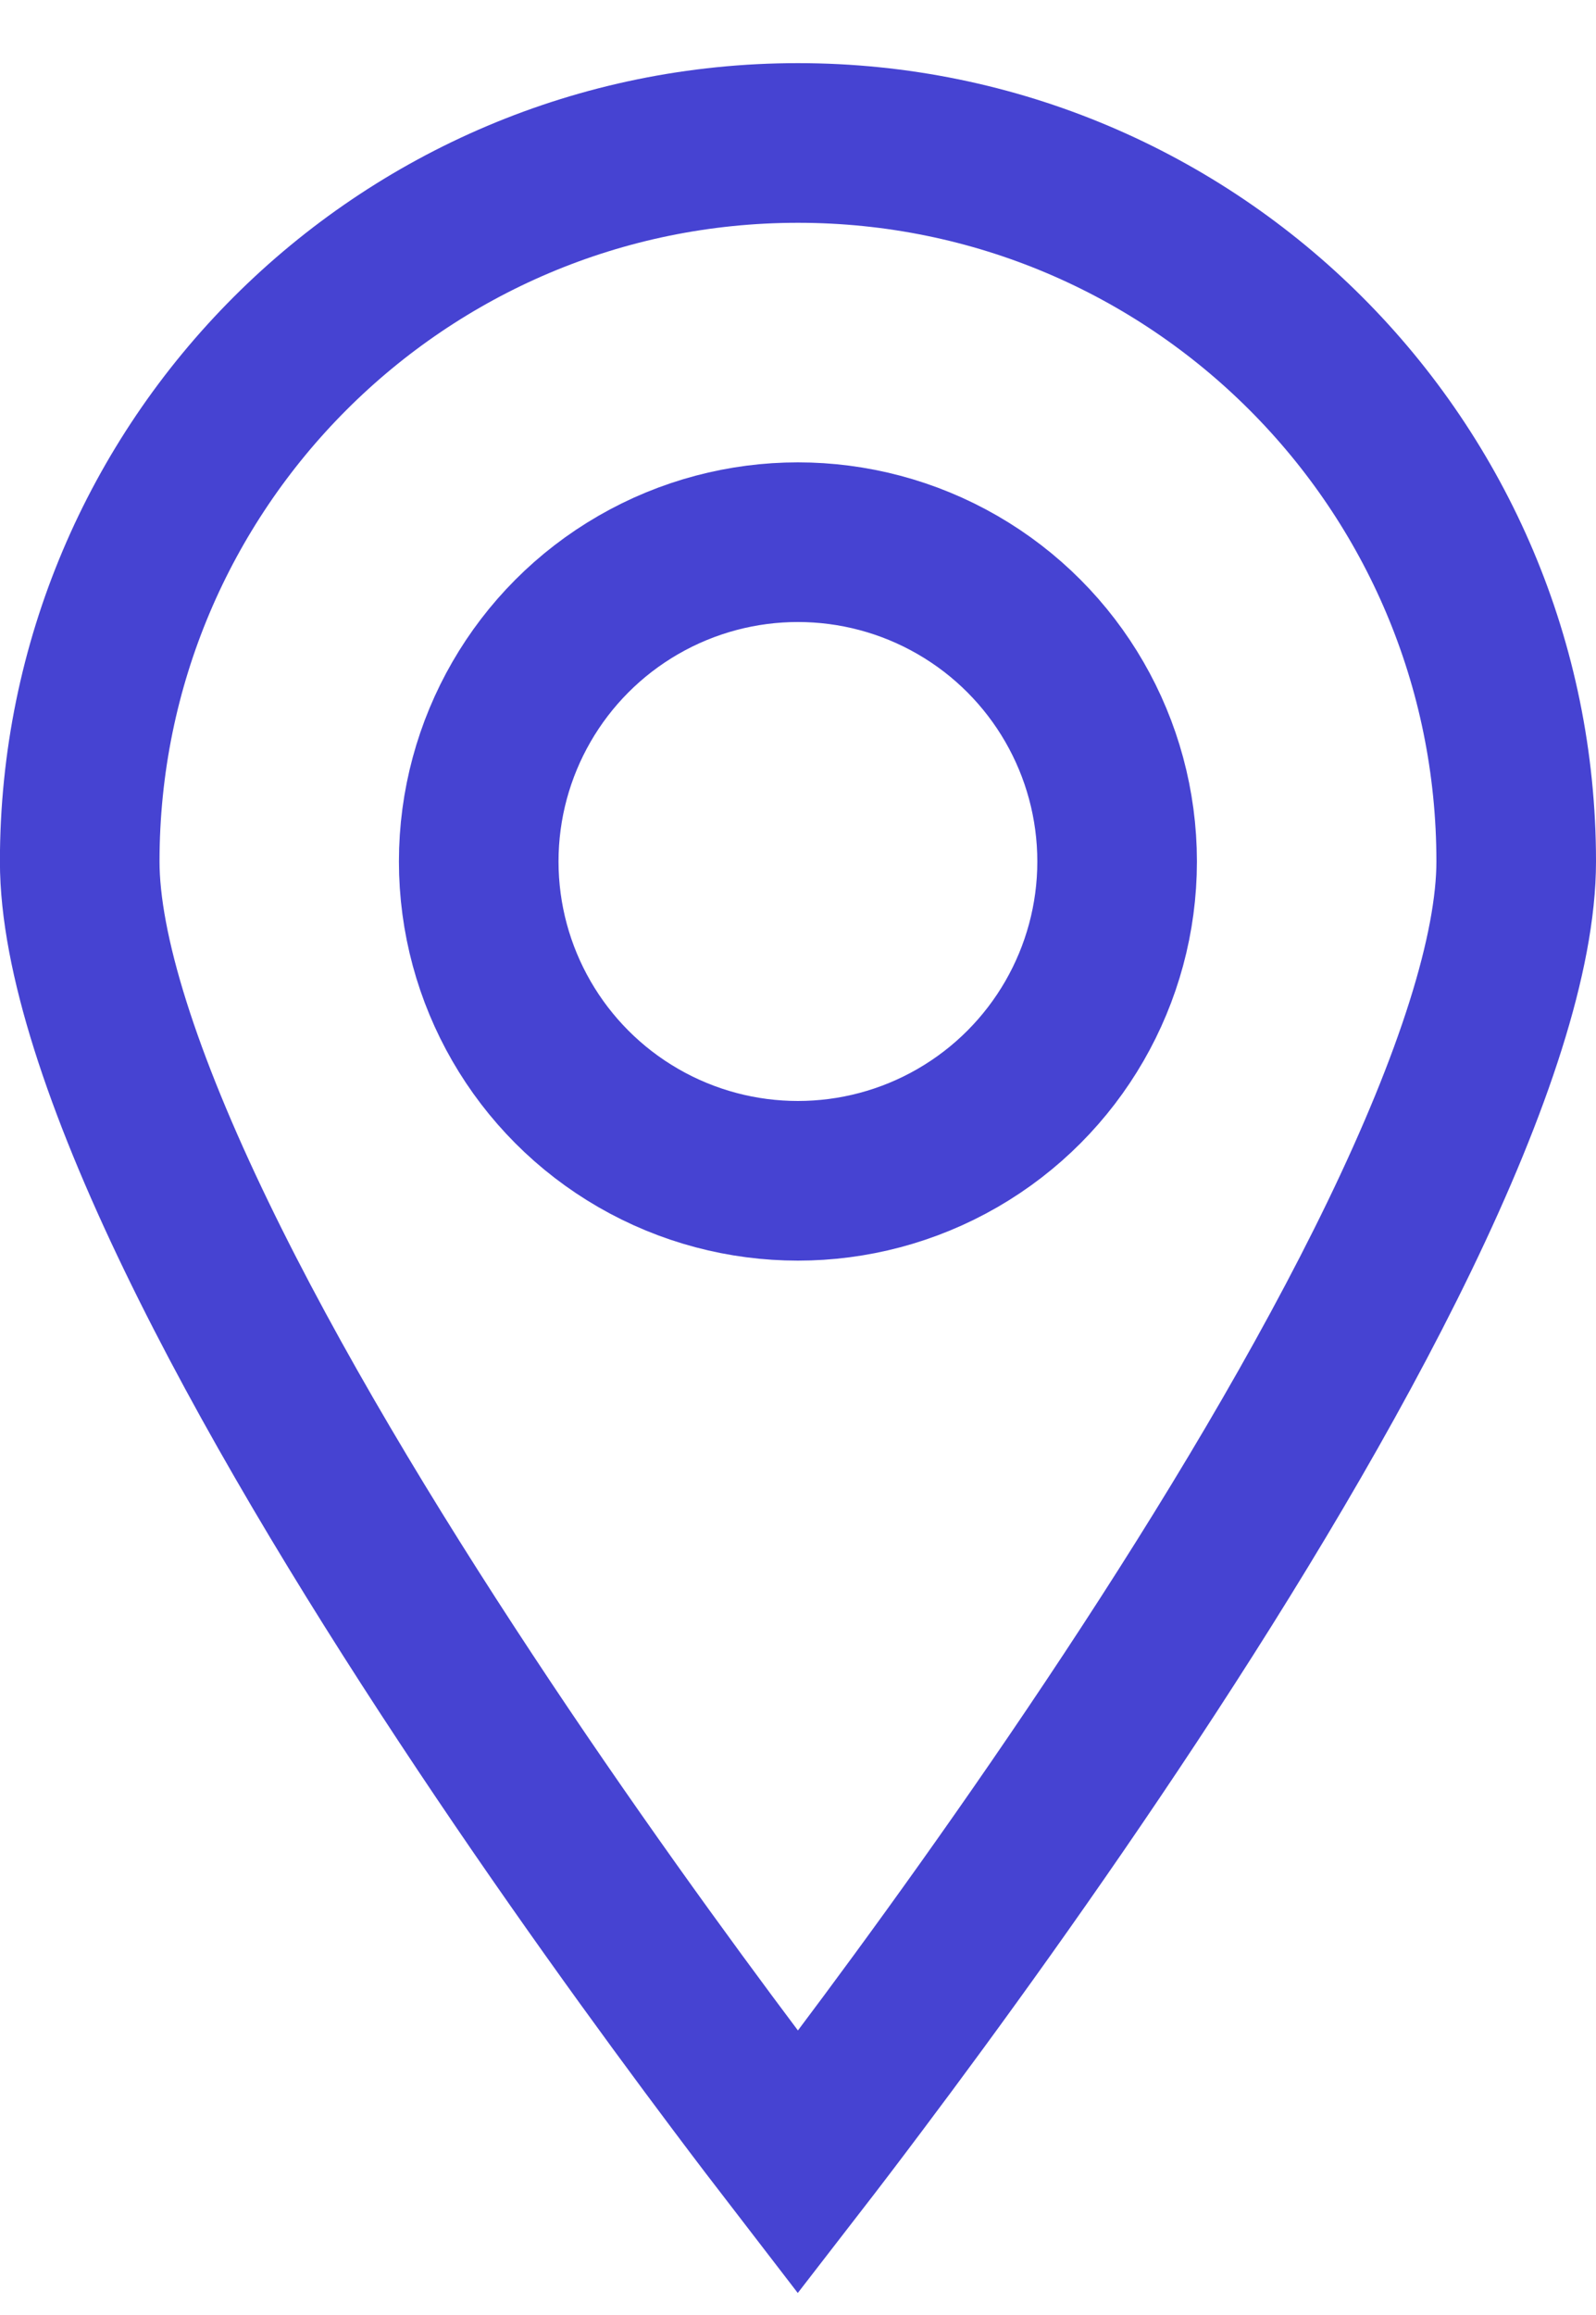 <svg width="20" height="29" viewBox="0 0 20 29" fill="none" xmlns="http://www.w3.org/2000/svg">
<path d="M19 10.792C19 11.931 18.465 13.567 17.537 15.486C16.626 17.369 15.403 19.394 14.165 21.27C12.929 23.143 11.692 24.848 10.762 26.085C10.475 26.468 10.218 26.805 9.999 27.088C9.781 26.805 9.523 26.468 9.236 26.085C8.307 24.848 7.069 23.143 5.834 21.27C4.596 19.394 3.372 17.369 2.462 15.486C1.534 13.567 0.999 11.931 0.999 10.792C0.999 5.821 5.029 1.791 9.999 1.791C14.97 1.791 19 5.821 19 10.792Z" stroke="#4643D2" stroke-width="2"/>
<circle cx="9.999" cy="10.792" r="4" stroke="#4643D2" stroke-width="2"/>
</svg>

